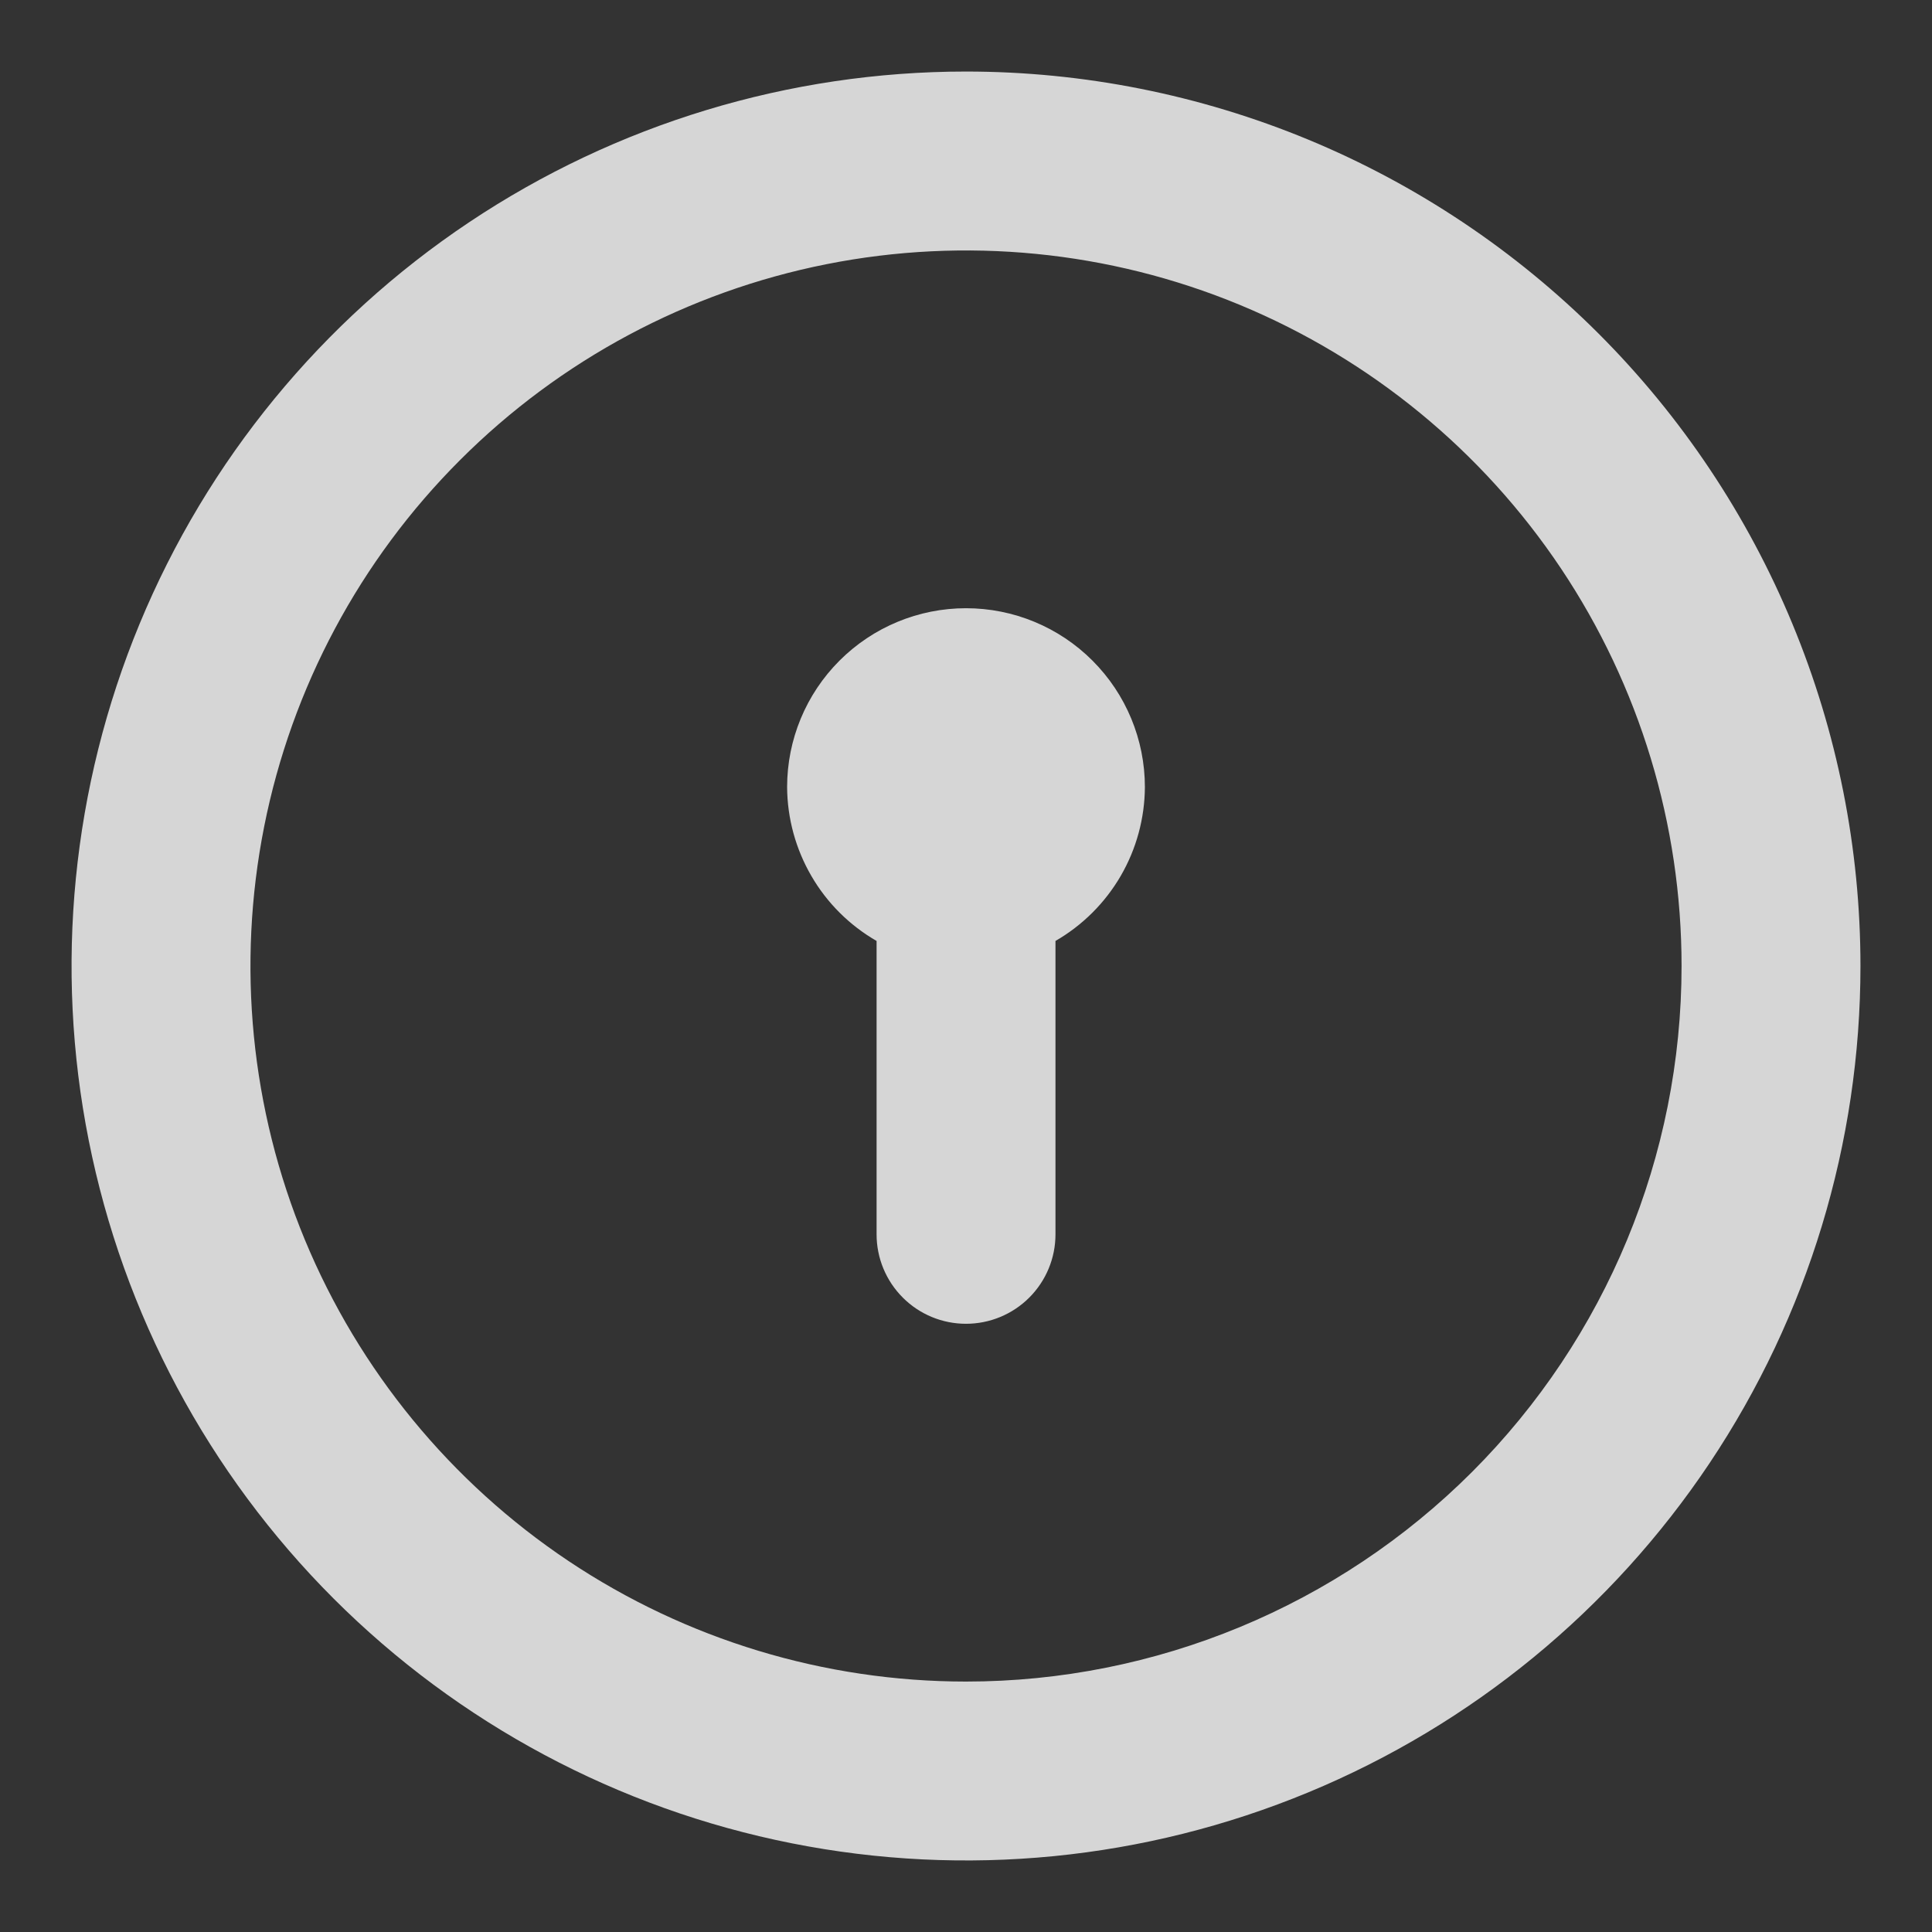 <svg xmlns="http://www.w3.org/2000/svg" xmlns:xlink="http://www.w3.org/1999/xlink"
    viewBox="0 0 32 32">
    <rect x="0" y="0" width="32" height="32" fill="#333333" stroke="none"/>
    <path
        d="M 16 10.074 C 15.214 10.074 14.461 10.386 13.905 10.942 C 13.349 11.498 13.037 12.251 13.037 13.037 C 13.04 13.554 13.179 14.062 13.439 14.509 C 13.698 14.956 14.071 15.327 14.519 15.585 L 14.519 20.445 C 14.519 20.838 14.675 21.214 14.953 21.492 C 15.23 21.77 15.607 21.926 16 21.926 C 16.393 21.926 16.77 21.77 17.048 21.492 C 17.326 21.214 17.482 20.838 17.482 20.445 L 17.482 15.585 C 17.929 15.327 18.302 14.956 18.562 14.509 C 18.822 14.062 18.96 13.554 18.963 13.037 C 18.963 12.251 18.651 11.498 18.095 10.942 C 17.54 10.386 16.786 10.074 16 10.074 Z M 16 1.185 C 13.07 1.185 10.206 2.054 7.769 3.682 C 5.333 5.31 3.434 7.624 2.313 10.331 C 1.192 13.038 0.898 16.017 1.47 18.89 C 2.042 21.764 3.453 24.404 5.524 26.476 C 7.596 28.548 10.236 29.959 13.11 30.53 C 15.984 31.102 18.962 30.809 21.67 29.687 C 24.377 28.566 26.69 26.667 28.318 24.231 C 29.946 21.794 30.815 18.93 30.815 16 C 30.815 14.055 30.432 12.128 29.687 10.331 C 28.943 8.533 27.852 6.9 26.476 5.524 C 25.1 4.149 23.467 3.058 21.67 2.313 C 19.872 1.569 17.946 1.185 16 1.185 Z M 16 27.852 C 13.656 27.852 11.365 27.157 9.416 25.855 C 7.467 24.552 5.948 22.701 5.05 20.536 C 4.153 18.37 3.919 15.987 4.376 13.688 C 4.833 11.389 5.962 9.277 7.62 7.62 C 9.277 5.962 11.389 4.833 13.688 4.376 C 15.987 3.919 18.37 4.153 20.536 5.05 C 22.701 5.948 24.552 7.467 25.855 9.416 C 27.157 11.365 27.852 13.656 27.852 16 C 27.852 19.143 26.603 22.158 24.381 24.381 C 22.158 26.603 19.143 27.852 16 27.852 Z"
        fill="rgba(255, 255, 255, 0.8)"></path>
</svg>